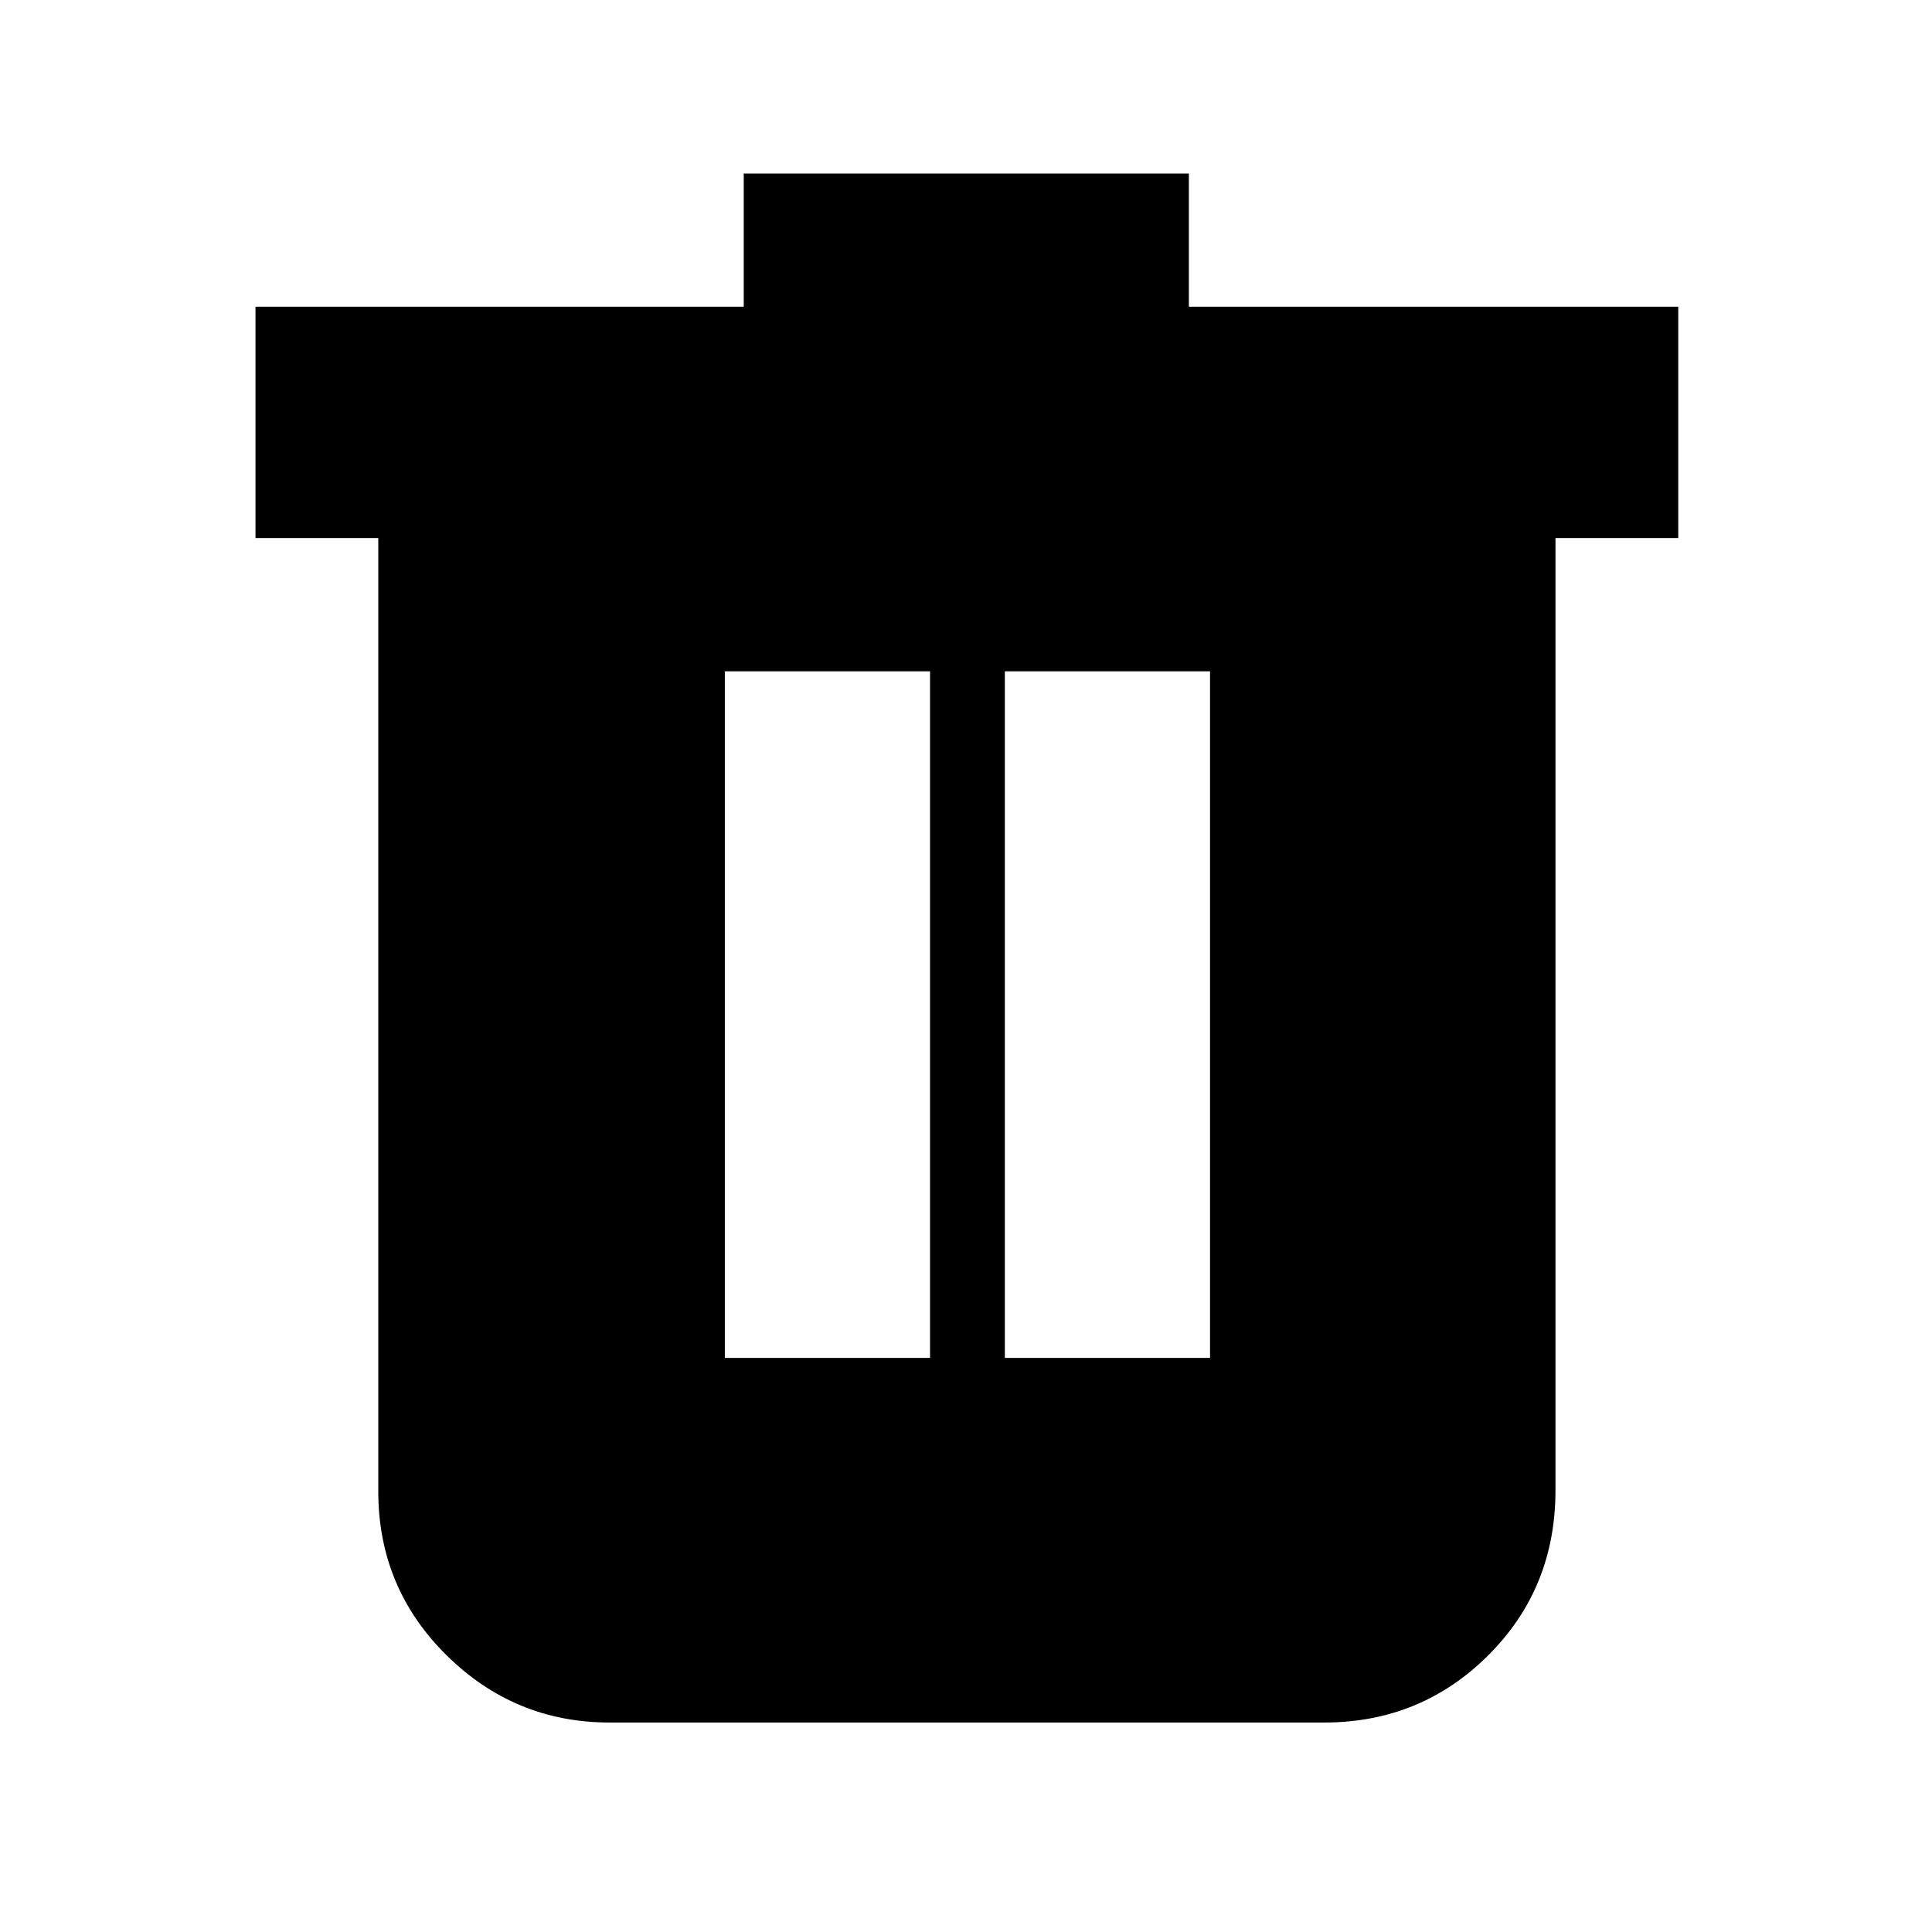 <svg xmlns="http://www.w3.org/2000/svg" height="20" viewBox="0 -960 960 960" width="20"><path d="M302.91-104.09q-47.21 0-81.08-33.48-33.87-33.47-33.87-81.47v-473.61h-61.01v-114.96h242.61v-66.17h221.18v66.17h243.17v114.96h-61v473.17q0 48.74-33.47 82.06-33.48 33.33-81.48 33.33H302.91Zm57.26-181.17h101.96v-341.17H360.17v341.17Zm139.13 0h101.96v-341.17H499.3v341.17Z"/></svg>